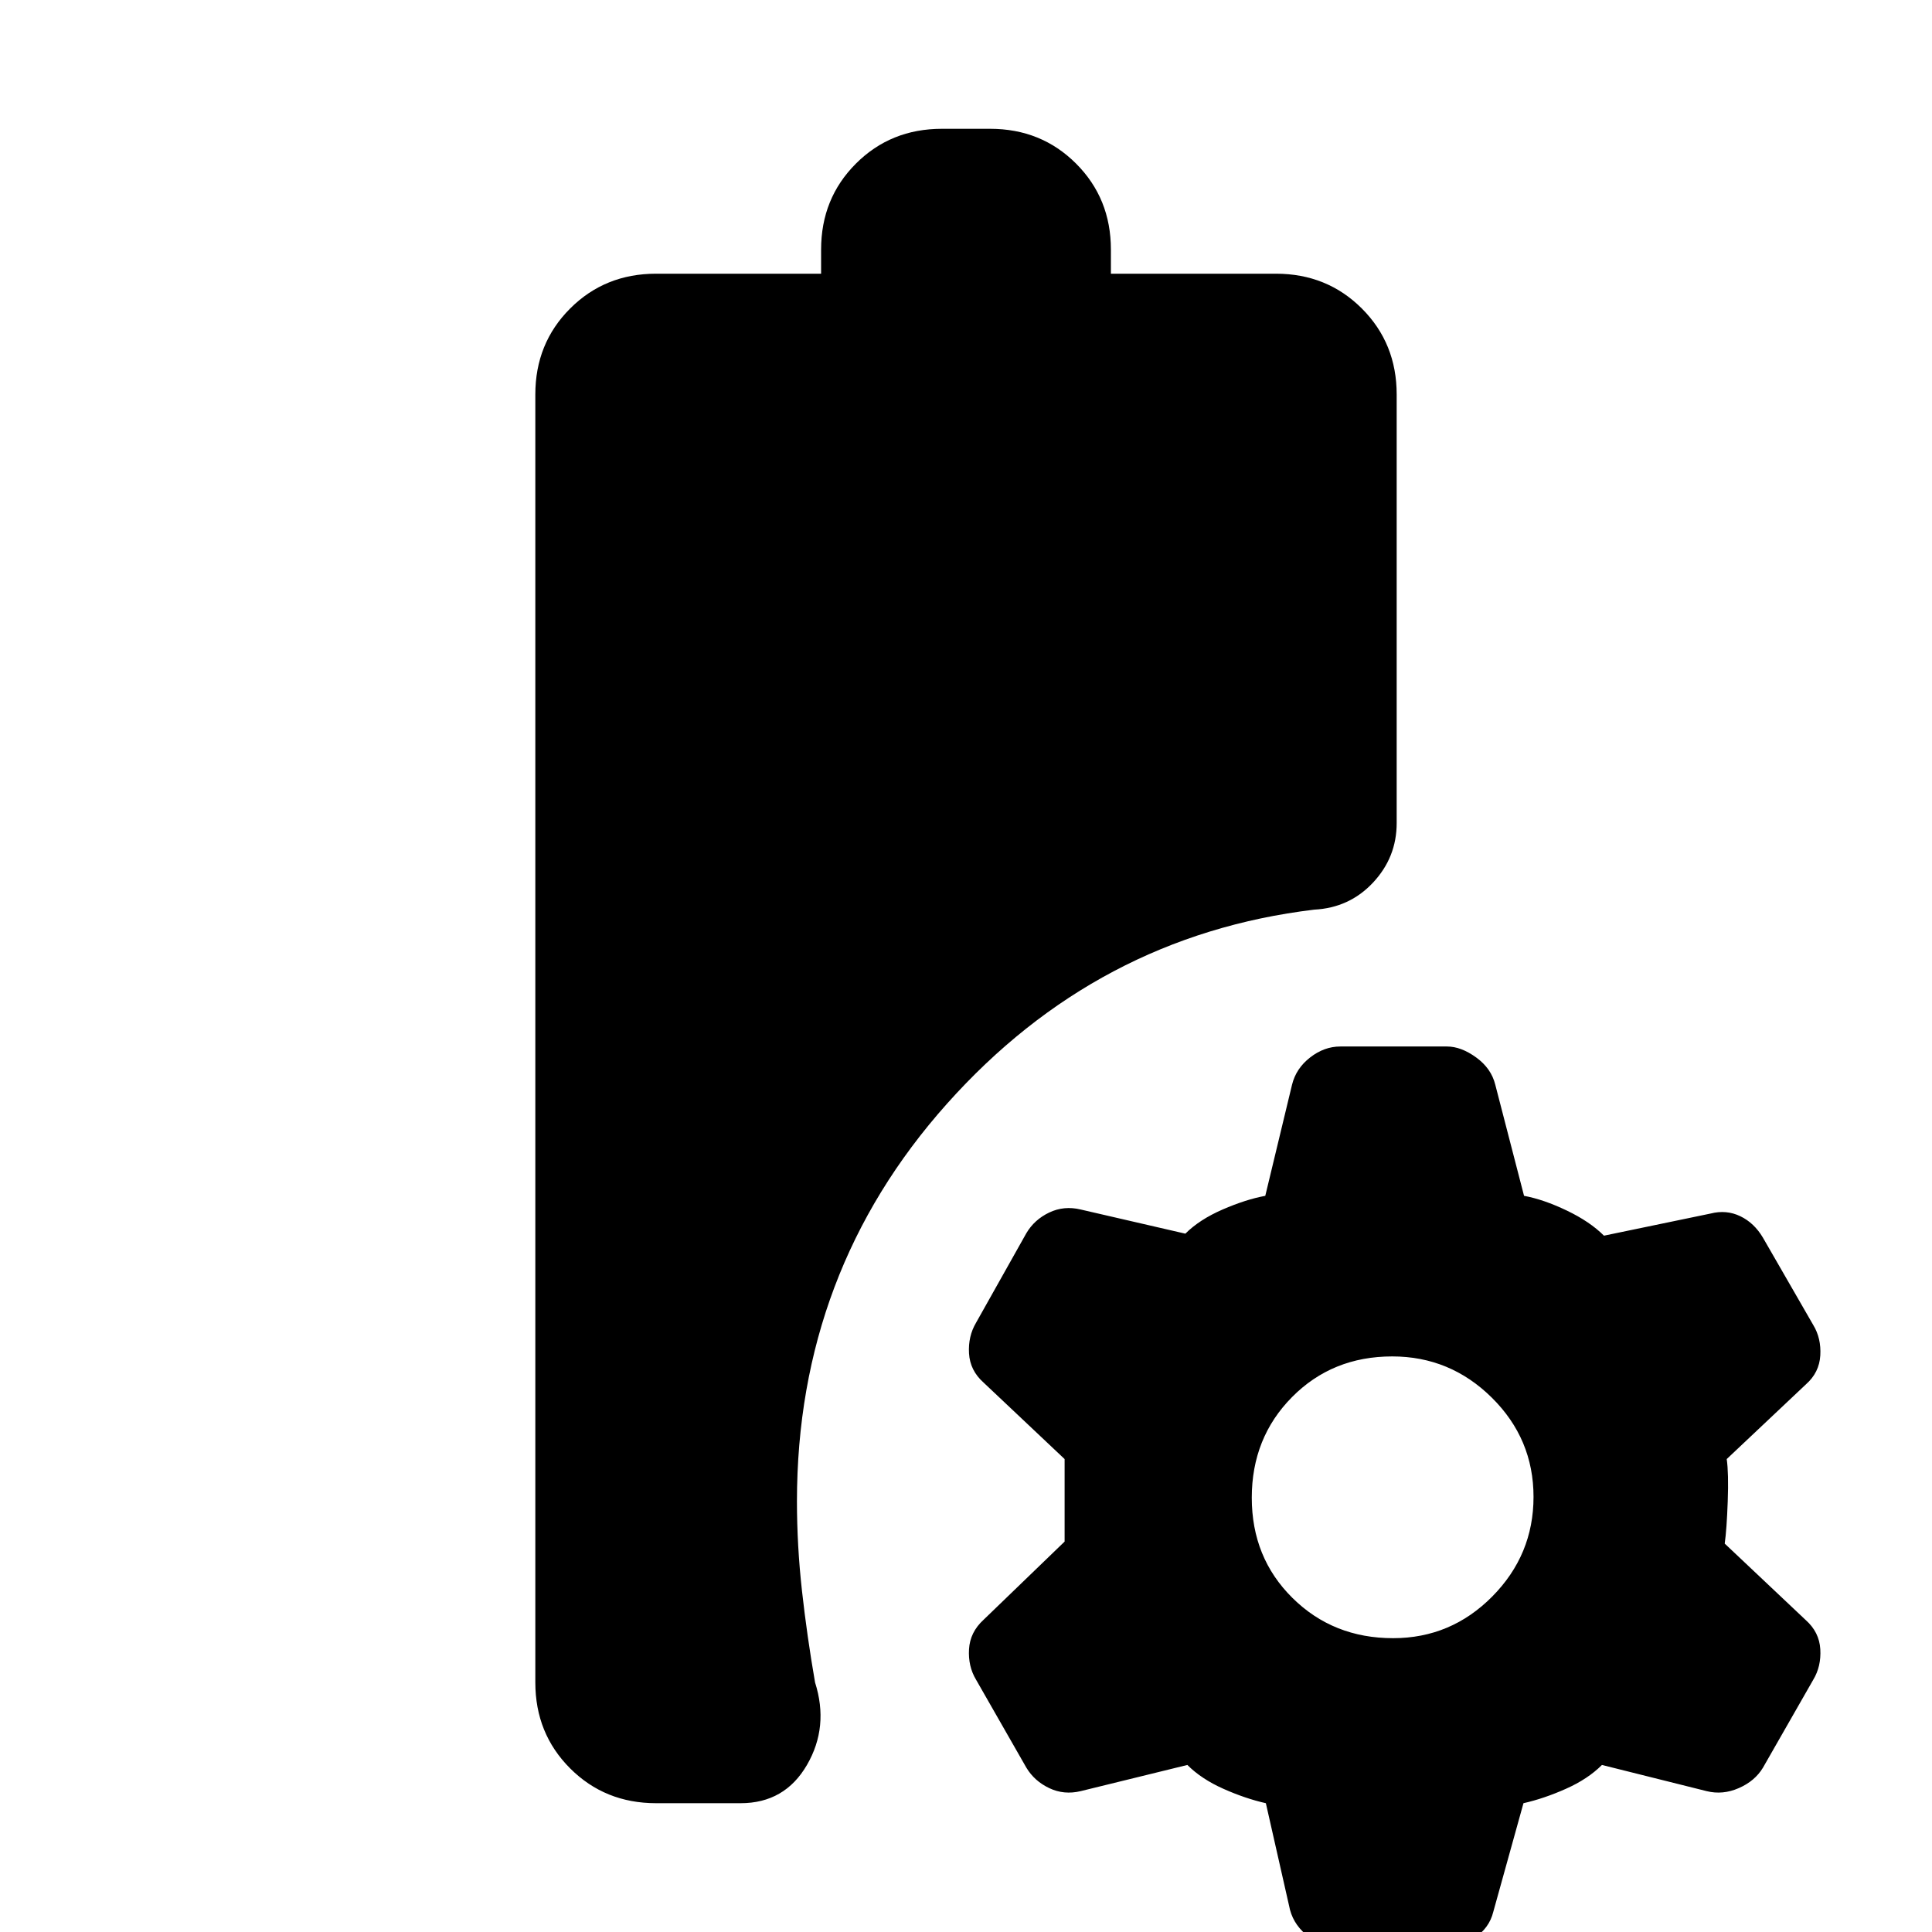 <svg xmlns="http://www.w3.org/2000/svg" height="20" viewBox="0 -960 960 960" width="20"><path d="M326-64q-25.4 0-42.7-17.3Q266-98.6 266-124v-640q0-25.4 17.3-42.7Q300.6-824 326-824h82v-12q0-25.4 17.3-42.7Q442.6-896 468-896h24q25.4 0 42.7 17.3Q552-861.4 552-836v12h82q25.4 0 42.7 17.3Q694-789.4 694-764v213q0 17-11.74 29.55Q670.53-508.9 653-508q-108 13-182.5 96.5T396-214q0 22 2.5 44.5T405-124q7 22-4.03 41Q389.94-64 368-64h-42ZM665.88 8Q658 8 650.59 2.56 643.18-2.88 641-11l-12-53q-10.18-2.29-21.09-7.15Q597-76 590-83l-53 13q-8.3 2-15.65-1.5T510-81.64l-25-43.72q-4-6.64-3.5-15.14t7.24-14.65L529-194v-41l-40.26-38q-6.74-6-7.24-14.5t3.5-15.25l25-44.5q4-6.75 11.35-10.25T537-359l52 12q7-7 18.5-12t21.21-6.8L642-421q2-8.13 9-13.56 7-5.44 15-5.44h53q7 0 14.5 5.44 7.5 5.43 9.5 13.56l14.29 55.2q9.71 1.8 21.21 7.3T797-346l53-11q7.83-2 14.75 1.33 6.92 3.34 11.25 10.67l25 43.4q4 6.6 3.5 15.1t-7.11 14.35L858-235q1 7 .5 21t-1.5 21l40.26 38q6.74 6 7.24 14.5t-3.5 15.14l-25 43.72Q872-75 864-71.5q-8 3.5-16 1.5l-52-13q-7 7-17.91 11.85Q767.18-66.29 757-64l-15 54q-2 8.12-9.5 13.06Q725 8 718.13 8h-52.25Zm26.33-154q28.79 0 49.29-20.71t20.5-49.5q0-28.79-20.71-49.29t-49.5-20.5Q662-286 642-265.79t-20 50Q622-186 642.21-166t50 20Z"/></svg>